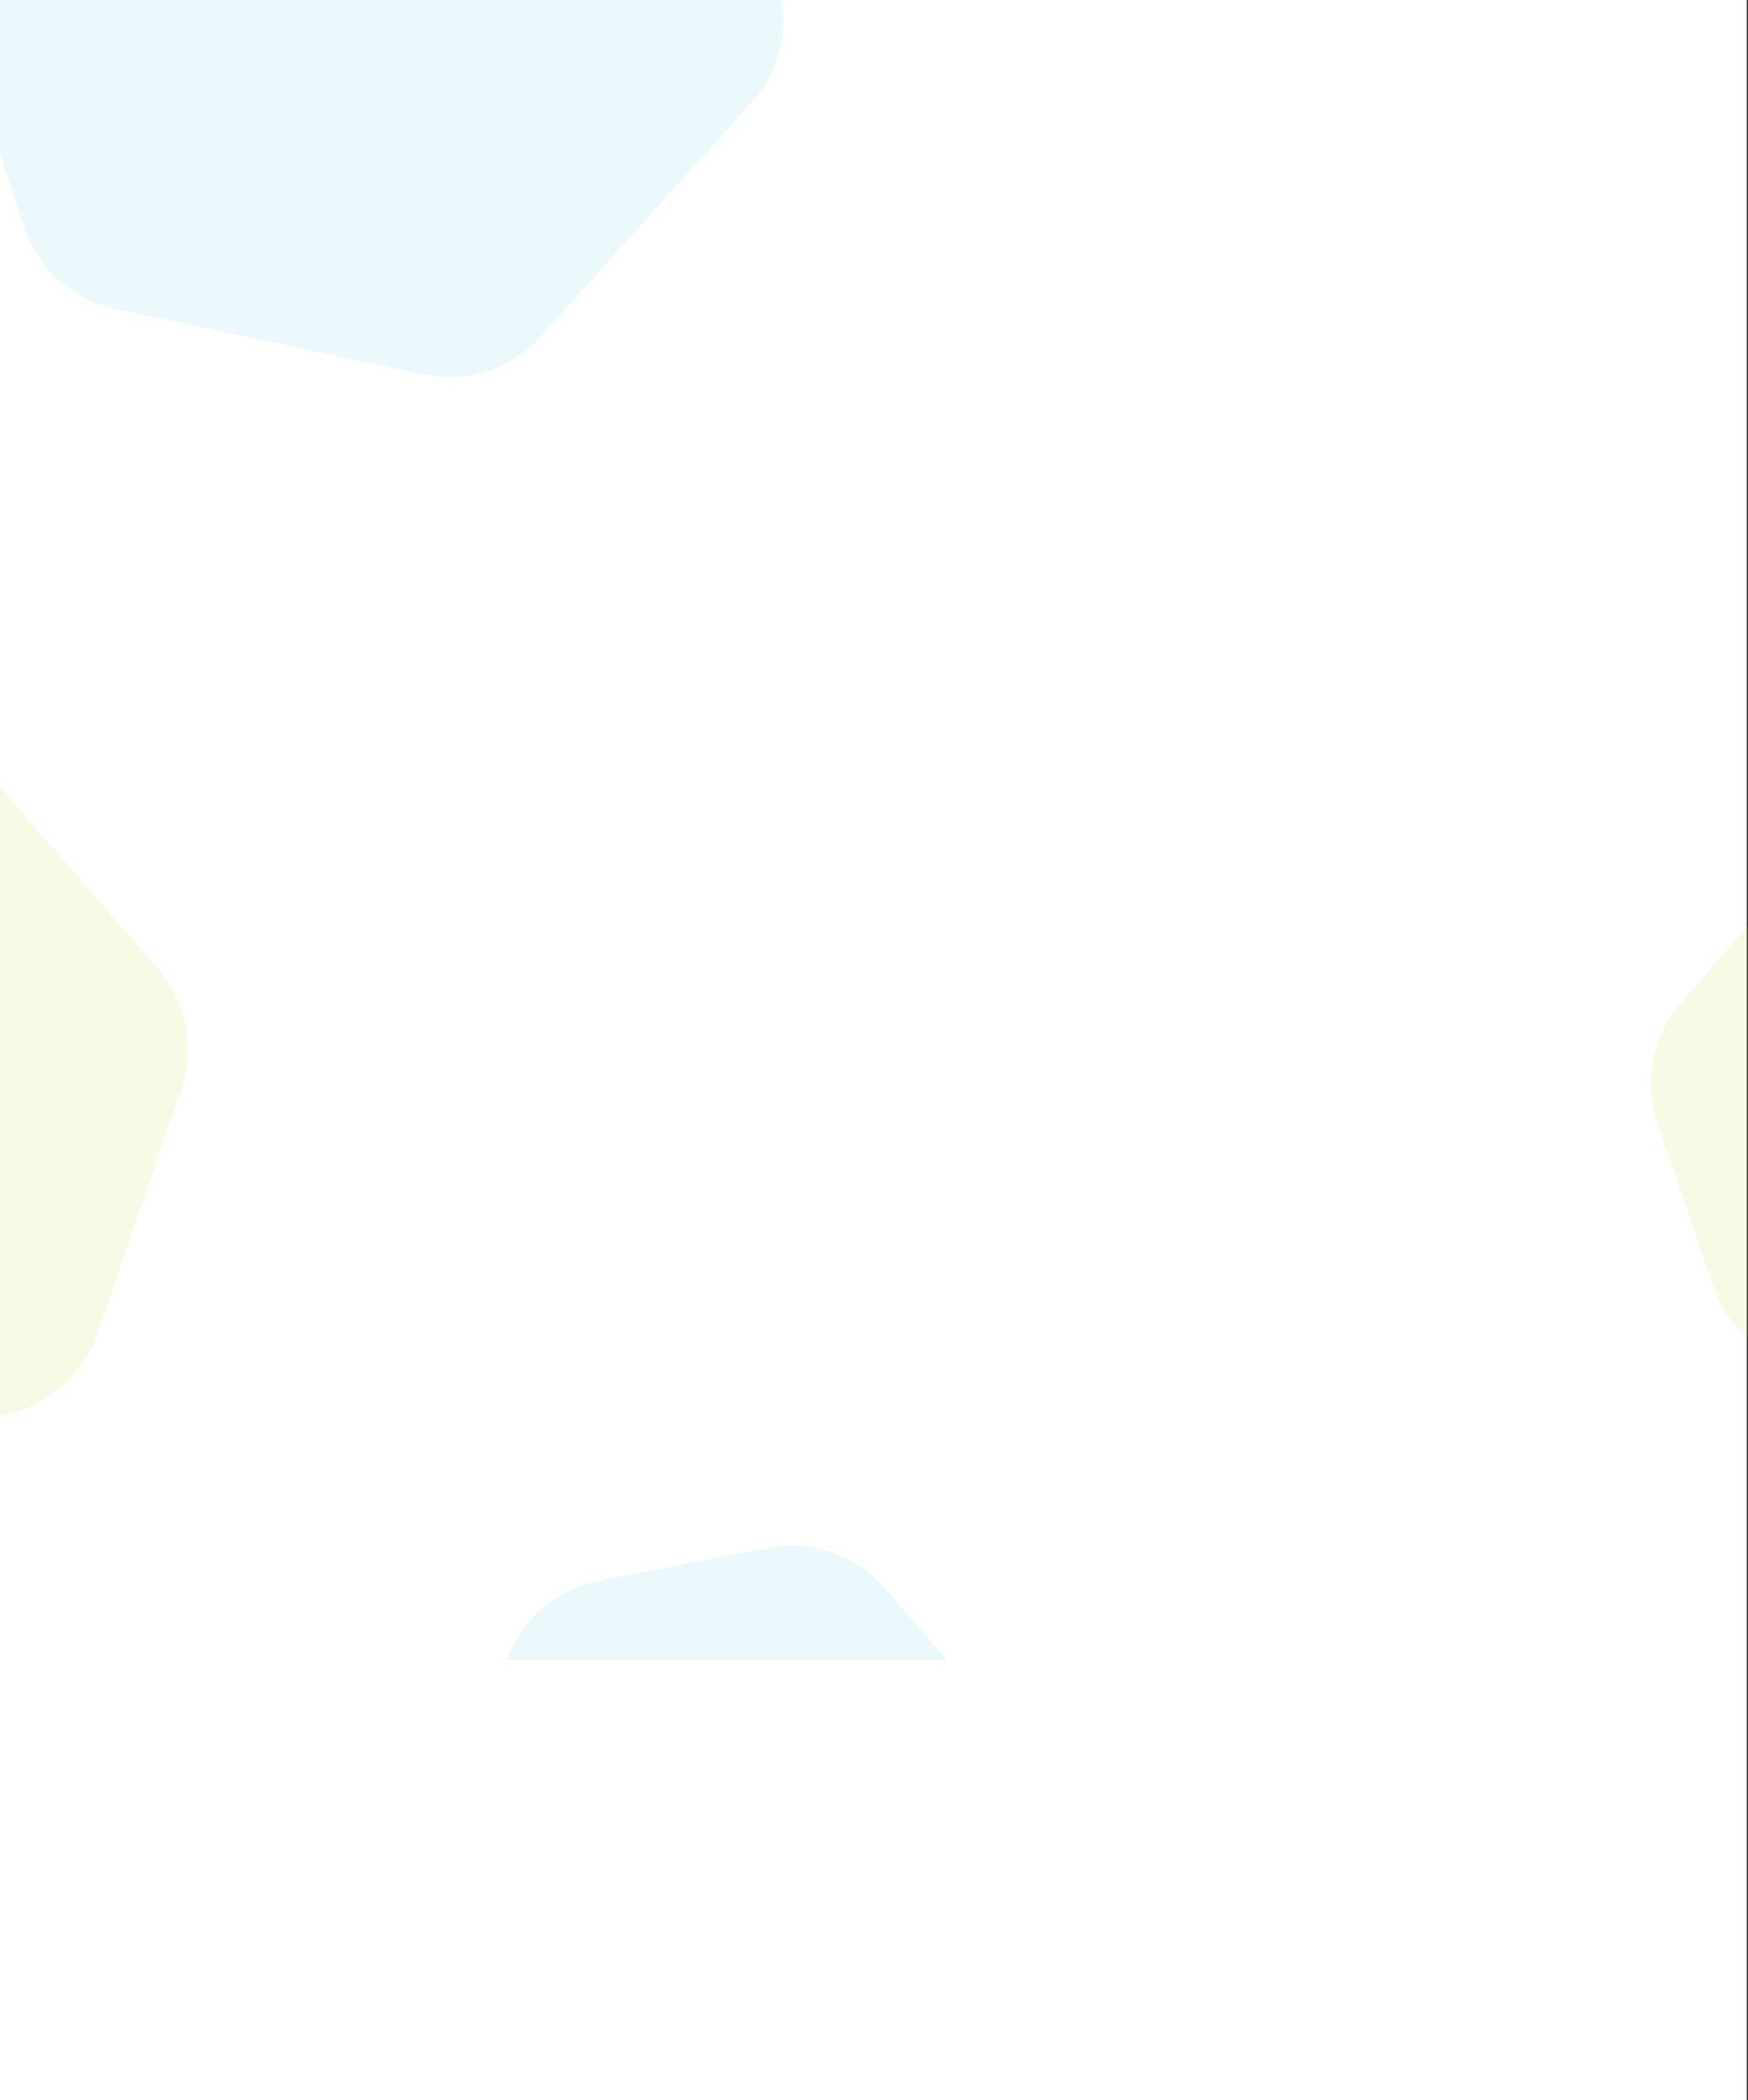 <svg xmlns="http://www.w3.org/2000/svg" viewBox="0 0 1419 1704"><rect x="0" y="0" width="1419" height="1704" fill="#333333" stroke="none"/><defs><style>.cls-1{fill:#fff;}.cls-2{opacity:0.08;}.cls-3{fill:#00aed6;}.cls-4{opacity:0.1;}.cls-5{fill:#a6d800;}</style></defs><title>bg-oc_1</title><g id="Layer_2" data-name="Layer 2"><g id="Layer_1-2" data-name="Layer 1"><rect class="cls-1" width="1418" height="1704"/><g id="Abilities" class="cls-2"><g id="Abilities---Default"><g id="Polygons"><path id="Polygon-1" class="cls-3" d="M610.25,83,439.05,273a100,100,0,0,1-95,30.86L93.62,250.66A100,100,0,0,1,19.3,183.77L0,124.44V0H634.67A100,100,0,0,1,610.25,83Z"/></g></g></g><g id="Abilities-2" data-name="Abilities" class="cls-4"><g id="Abilities---Default-2" data-name="Abilities---Default"><g id="Polygons-2" data-name="Polygons"><path id="Polygon-2" class="cls-5" d="M1419,751.07v335h0a100,100,0,0,1-28.06-42.13h0l-45.46-132a100,100,0,0,1,19.08-98.17h0Z"/></g></g></g><g id="Abilities-3" data-name="Abilities" class="cls-2"><g id="Abilities---Default-3" data-name="Abilities---Default"><g id="Polygons-3" data-name="Polygons"><path id="Polygon-3" class="cls-3" d="M718.12,1288.47,769,1347H411.53a100,100,0,0,1,75.07-64.47l137-26.62A100,100,0,0,1,718.12,1288.47Z"/></g></g></g><g id="Abilities-4" data-name="Abilities" class="cls-4"><g id="Abilities---Default-4" data-name="Abilities---Default"><g id="Polygons-4" data-name="Polygons"><path id="Polygon-4" class="cls-5" d="M.35,639l127.8,147a100,100,0,0,1,19.08,98.16L79,1082.3a100,100,0,0,1-75.47,65.61L0,1148.6V639Z"/></g></g></g></g></g></svg>